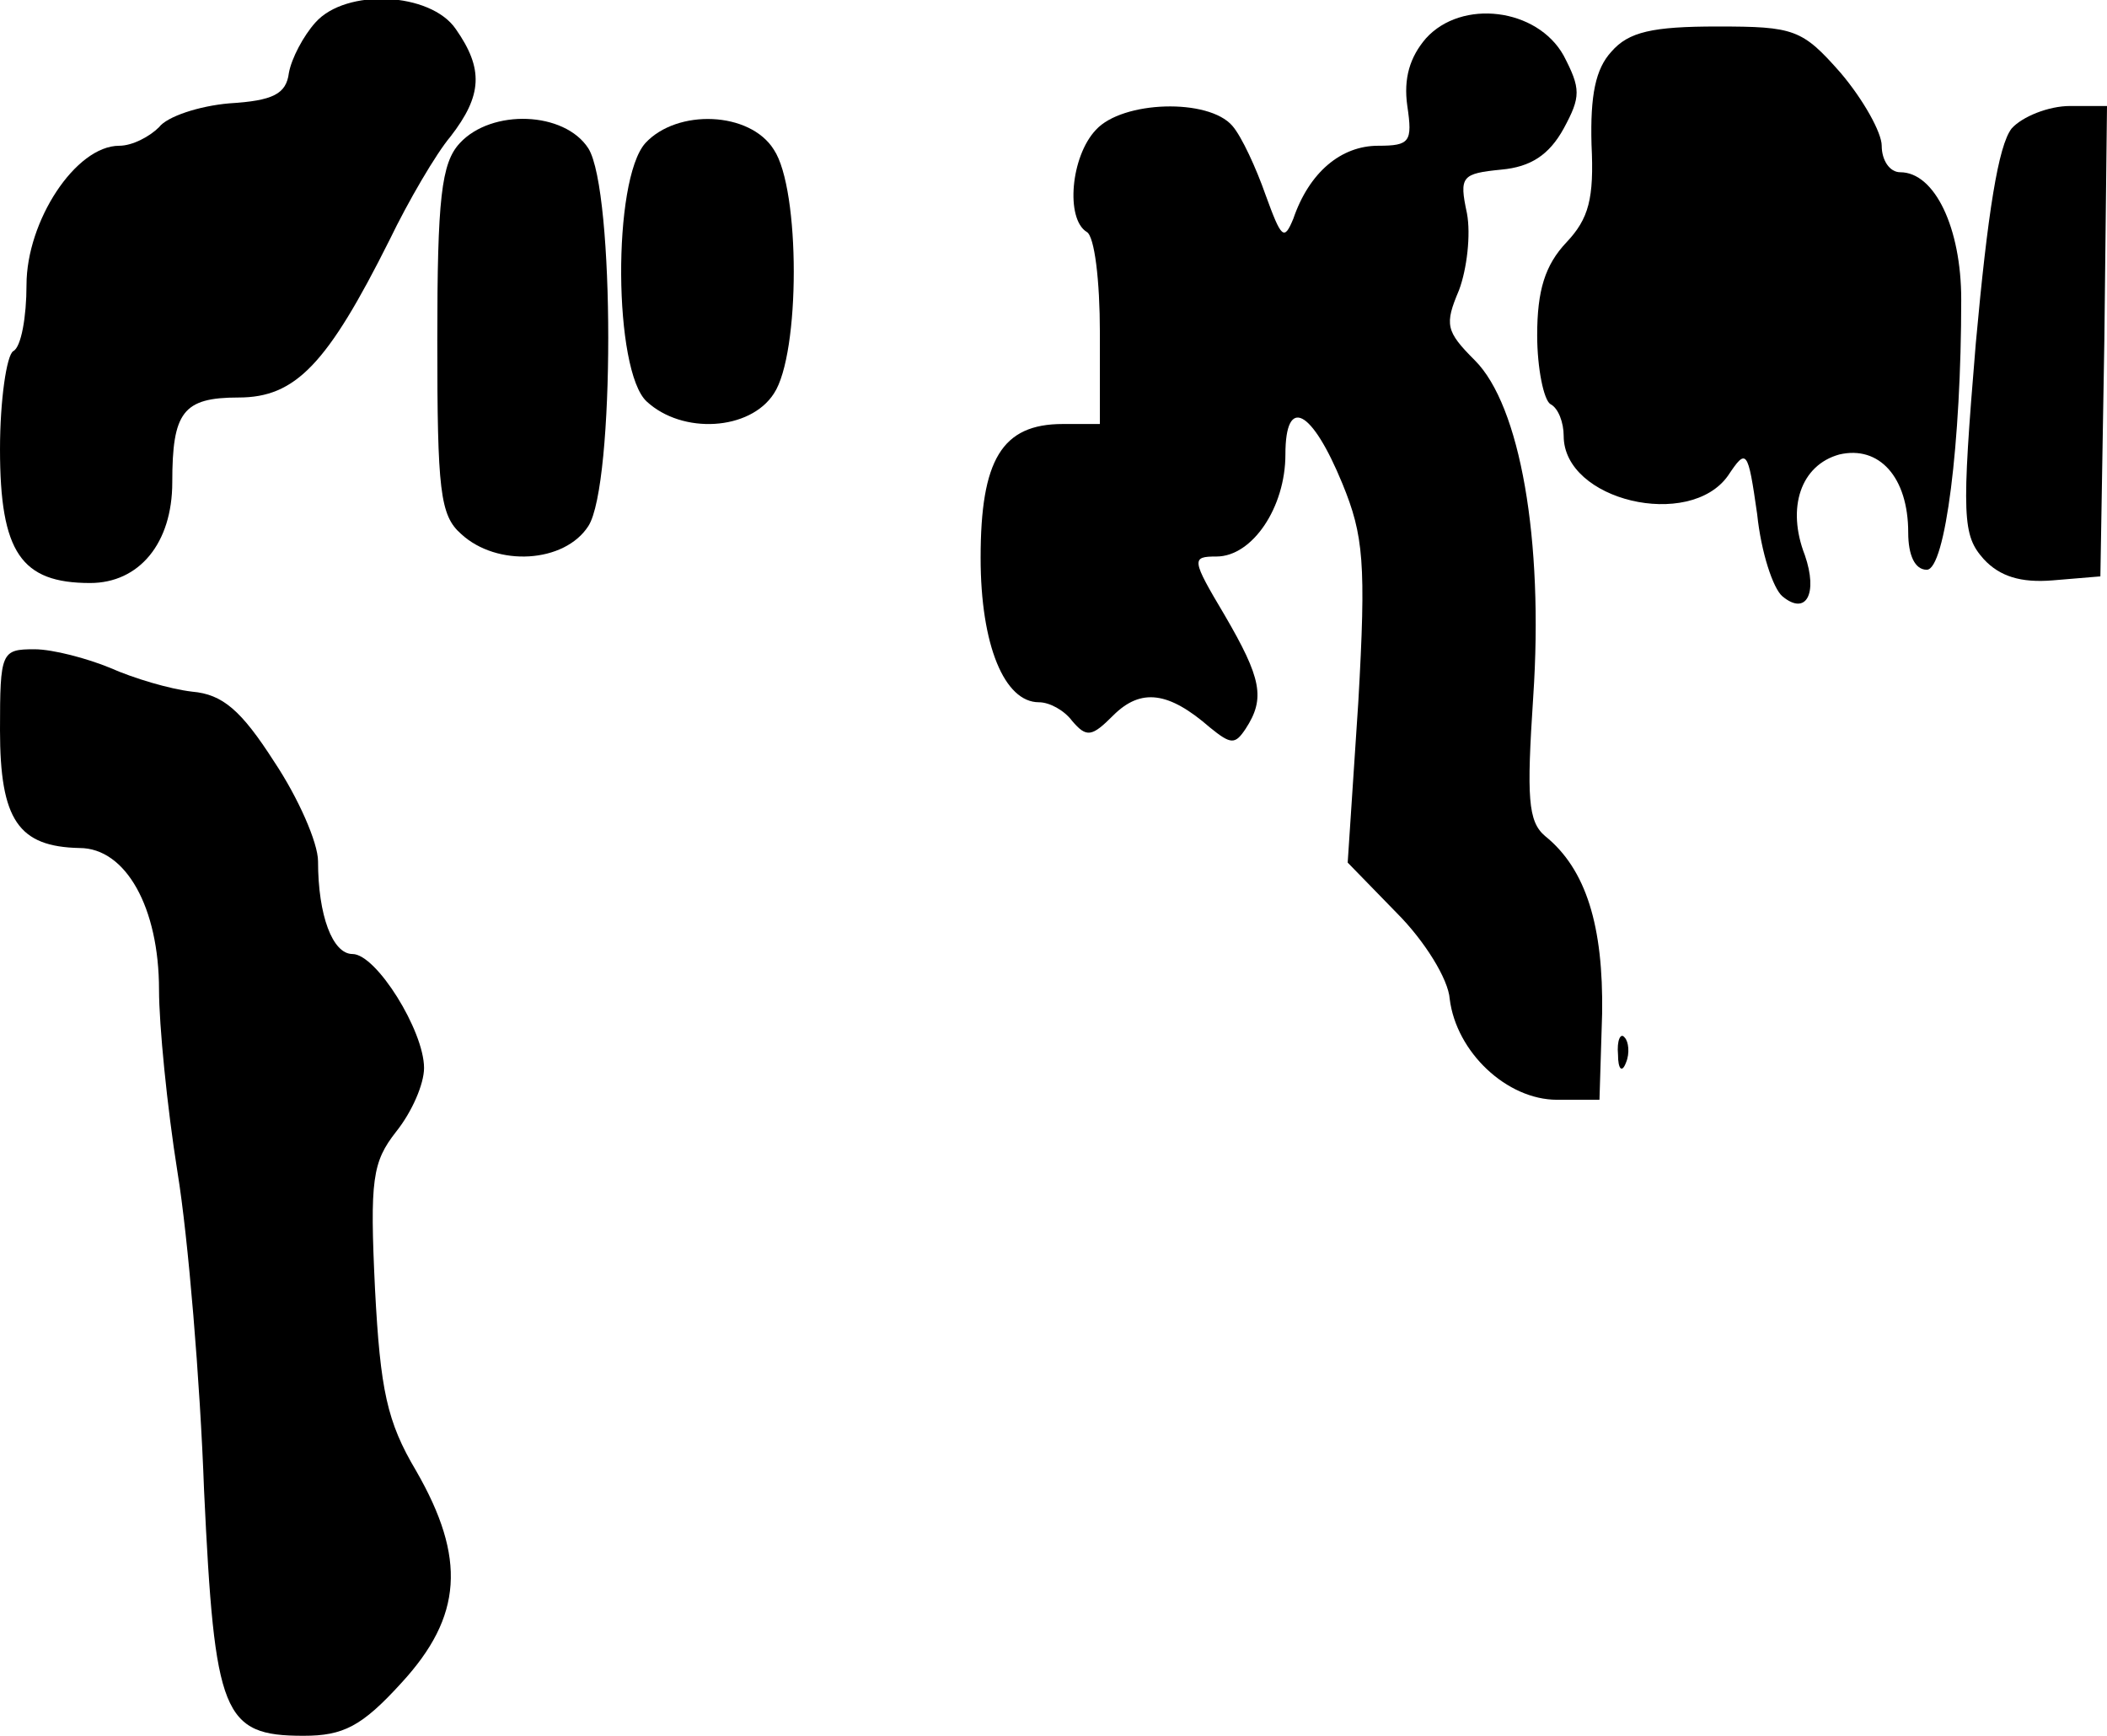 <?xml version="1.0" standalone="no"?>
<!DOCTYPE svg PUBLIC "-//W3C//DTD SVG 20010904//EN"
 "http://www.w3.org/TR/2001/REC-SVG-20010904/DTD/svg10.dtd">
<svg version="1.0" xmlns="http://www.w3.org/2000/svg"
 width="159pt" height="131pt" viewBox="0 0 159 131"
 preserveAspectRatio="xMidYMid meet">
<g transform="translate(0,131) scale(0.1,-0.1)"
fill="#000000" stroke="none">
<path fill="#000000" stroke="none" d="M238 1293 c-9 -10 -18 -27 -20 -38 -2
-16 -12 -21 -45 -23 -23 -2 -47 -10 -53 -18 -7 -7 -20 -14 -30 -14 -33 0 -70
-57 -70 -105 0 -24 -4 -47 -10 -50 -5 -3 -10 -37 -10 -74 0 -78 16 -101 68
-101 37 0 62 30 62 76 0 53 8 64 50 64 43 0 67 25 114 119 14 29 35 65 46 78
24 31 25 51 4 81 -19 28 -83 31 -106 5z"/>
<path fill="#000000" stroke="none" d="M1076 1281 c-12 -14 -17 -30 -14 -51 4
-27 2 -30 -22 -30 -28 0 -52 -20 -64 -55 -7 -17 -9 -15 -21 18 -7 20 -18 44
-25 52 -18 21 -83 19 -103 -3 -19 -20 -23 -67 -7 -77 6 -3 10 -37 10 -76 l0
-69 -28 0 c-46 0 -62 -27 -62 -101 0 -66 18 -109 44 -109 8 0 19 -6 25 -14 11
-13 15 -12 31 4 21 21 42 18 73 -9 16 -13 19 -13 27 -1 15 23 12 38 -16 86
-25 42 -25 44 -6 44 27 0 52 37 52 77 0 45 20 34 43 -22 16 -39 18 -60 12
-165 l-8 -121 37 -38 c21 -21 39 -50 40 -65 5 -40 43 -76 81 -76 l32 0 2 65
c1 66 -12 109 -43 134 -13 11 -14 29 -9 105 8 119 -10 220 -44 254 -22 22 -23
27 -12 53 6 16 9 42 6 58 -6 28 -4 30 26 33 22 2 36 11 47 31 13 24 13 30 0
55 -20 36 -77 43 -104 13z"/>
<path fill="#000000" stroke="none" d="M1216 1271 c-12 -13 -16 -33 -15 -70 2
-41 -2 -56 -19 -74 -16 -17 -22 -36 -22 -70 0 -25 5 -49 10 -52 6 -3 10 -14
10 -24 0 -49 95 -71 124 -30 14 21 15 20 22 -29 3 -29 12 -56 19 -62 18 -15
27 2 17 31 -14 36 -3 68 26 76 30 7 52 -17 52 -59 0 -17 5 -28 14 -28 14 0 26
96 26 204 0 54 -20 96 -46 96 -8 0 -14 9 -14 20 0 10 -14 35 -31 55 -29 33
-35 35 -93 35 -49 0 -67 -4 -80 -19z"/>
<path fill="#000000" stroke="none" d="M1518 1213 c-10 -13 -18 -63 -27 -162
-11 -132 -10 -145 6 -163 12 -13 28 -18 52 -16 l36 3 3 178 2 177 -28 0 c-16
0 -36 -8 -44 -17z"/>
<path fill="#000000" stroke="none" d="M347 1202 c-14 -15 -17 -42 -17 -149 0
-113 2 -132 18 -146 27 -25 78 -22 96 6 20 31 20 253 0 285 -18 28 -73 30 -97
4z"/>
<path fill="#000000" stroke="none" d="M487 1202 c-25 -28 -24 -172 1 -195 27
-25 78 -22 96 6 20 30 20 154 0 184 -18 29 -73 31 -97 5z"/>
<path fill="#000000" stroke="none" d="M0 759 c0 -68 14 -88 60 -89 35 0 60
-45 60 -107 0 -26 6 -88 14 -138 8 -49 17 -157 20 -240 8 -169 14 -185 75
-185 30 0 44 7 74 40 46 50 49 94 11 160 -22 37 -27 61 -31 137 -4 83 -2 96
16 119 12 15 21 36 21 48 0 28 -36 86 -54 86 -15 0 -26 29 -26 70 0 14 -15 48
-33 75 -25 39 -39 51 -62 53 -17 2 -44 10 -62 18 -17 7 -43 14 -57 14 -25 0
-26 -2 -26 -61z"/>
<path fill="#000000" stroke="none" d="M1221 514 c0 -11 3 -14 6 -6 3 7 2 16
-1 19 -3 4 -6 -2 -5 -13z"/>
</g>
</svg>
